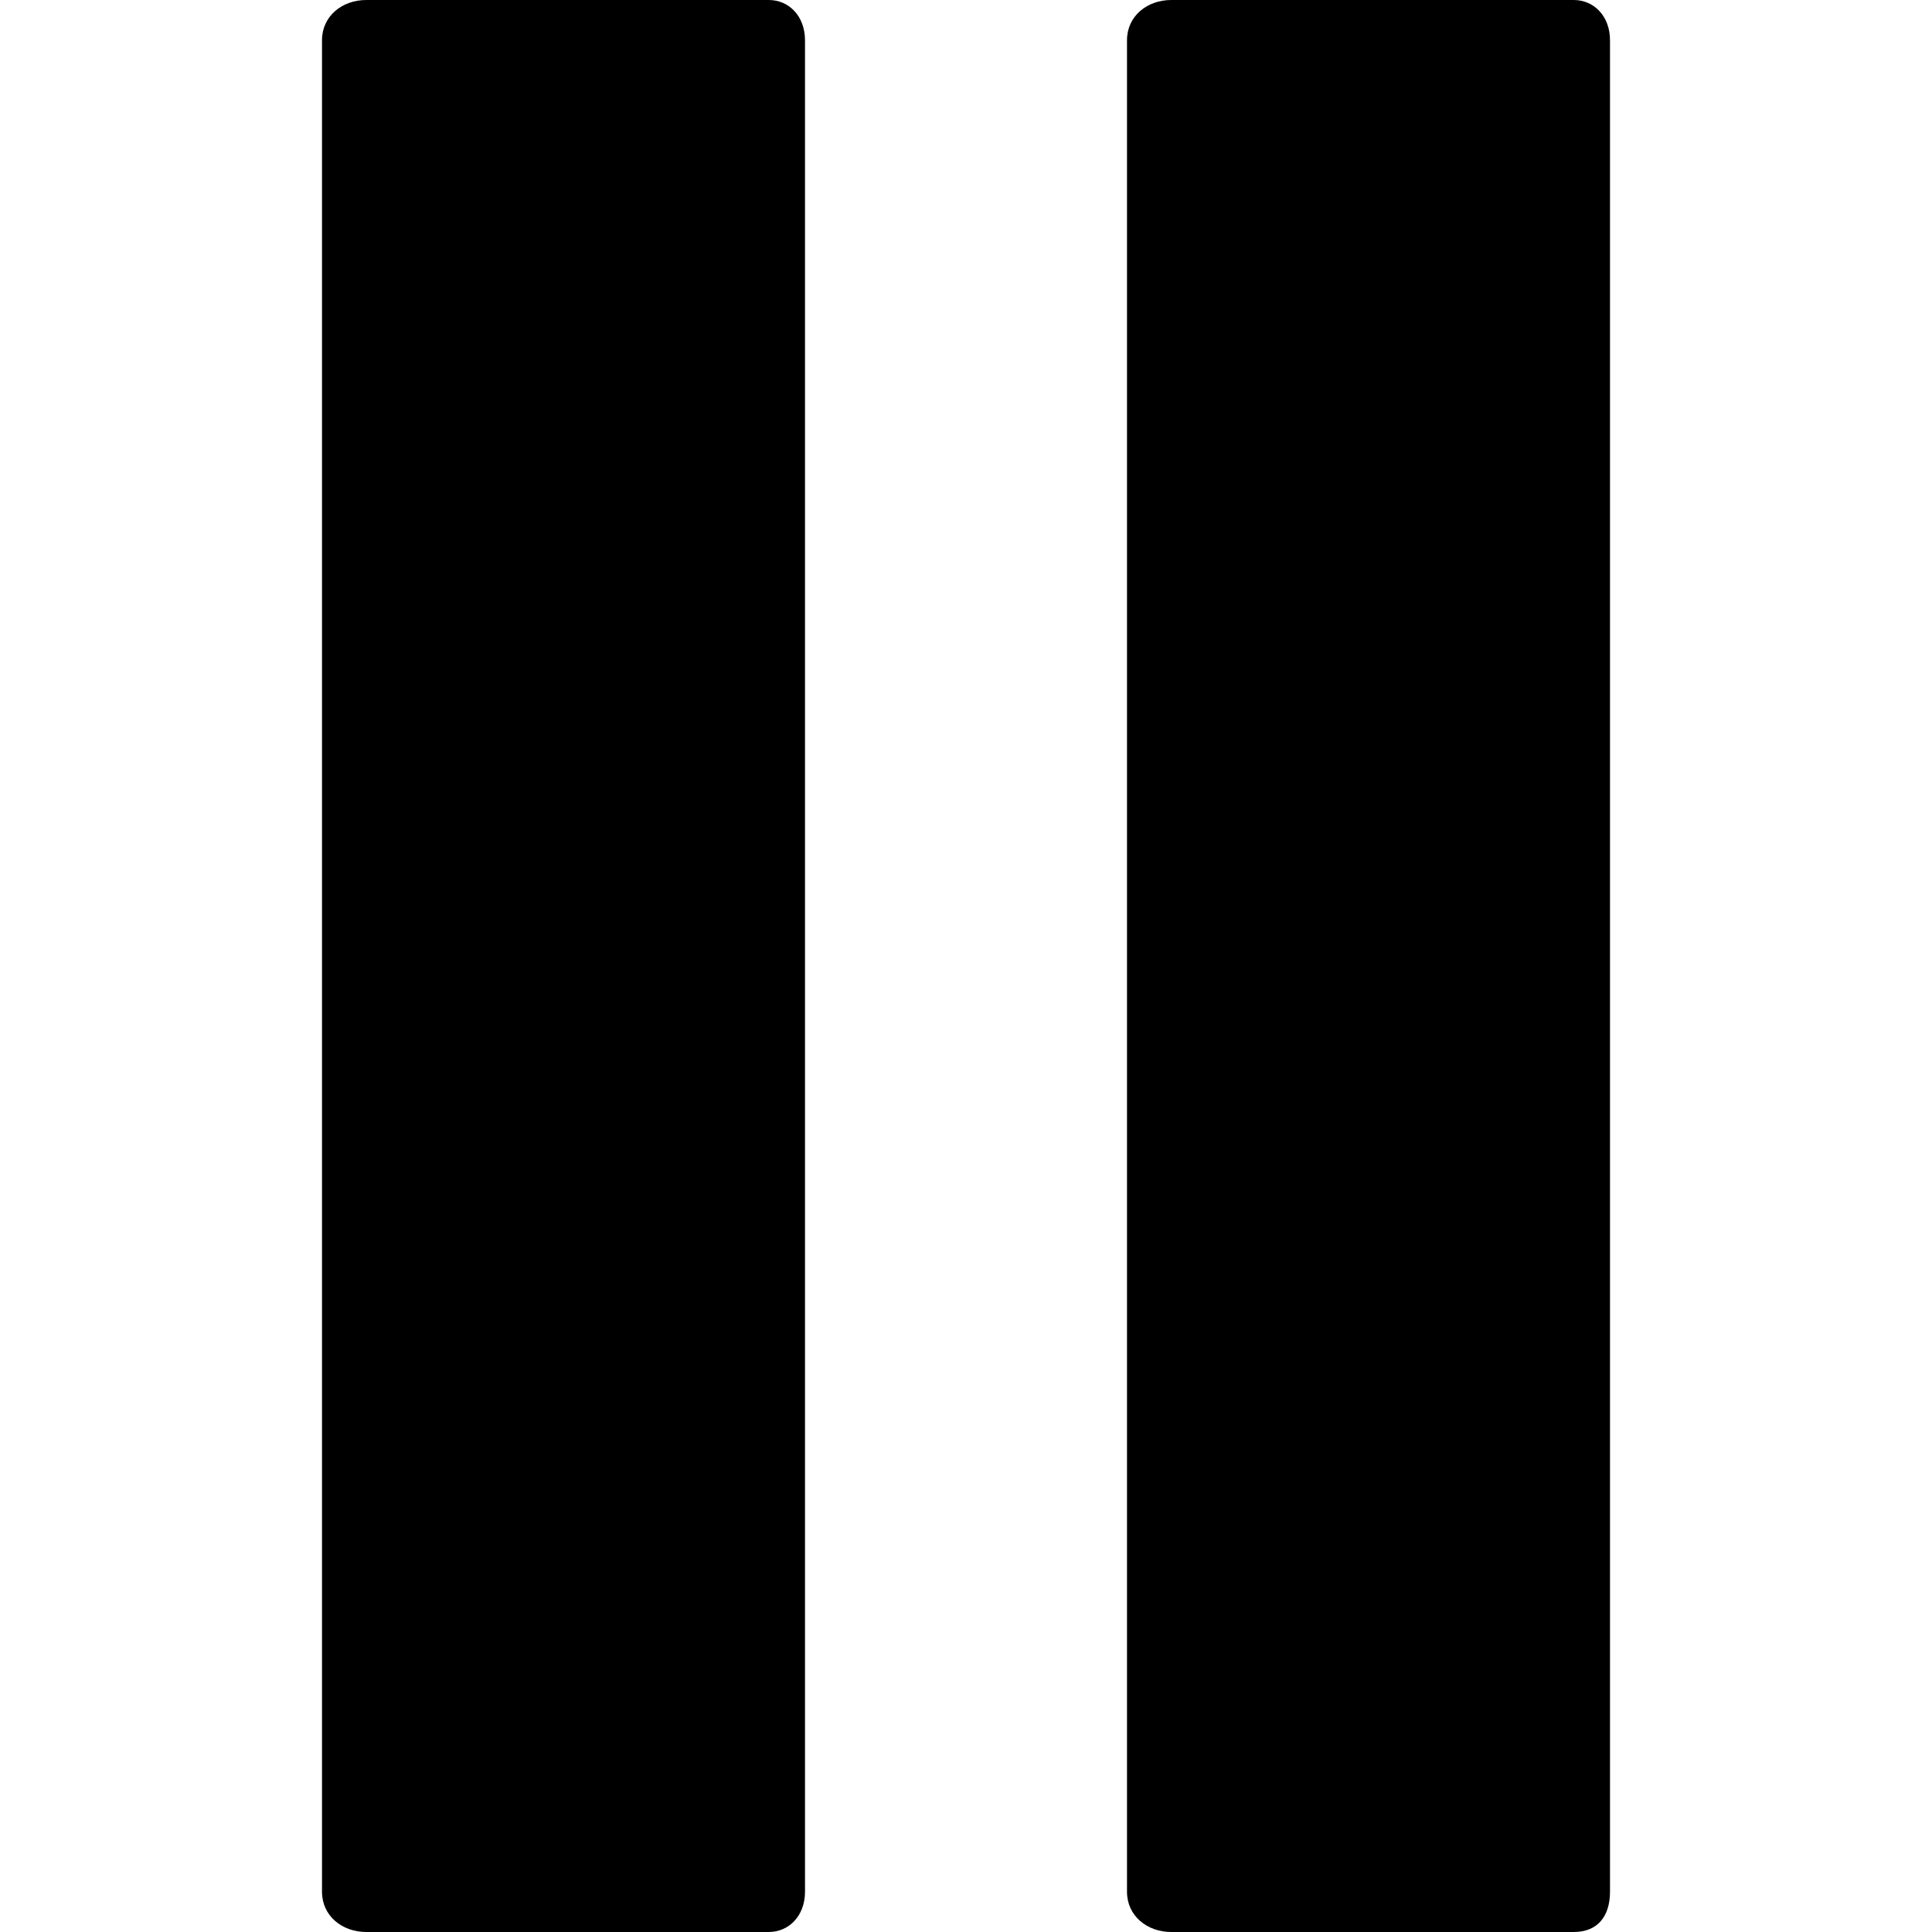 <?xml version="1.0" encoding="utf-8"?>
<!-- Generator: Adobe Illustrator 17.0.0, SVG Export Plug-In . SVG Version: 6.00 Build 0)  -->
<!DOCTYPE svg PUBLIC "-//W3C//DTD SVG 1.1//EN" "http://www.w3.org/Graphics/SVG/1.1/DTD/svg11.dtd">
<svg version="1.1" id="Layer_1" xmlns="http://www.w3.org/2000/svg" xmlns:xlink="http://www.w3.org/1999/xlink" x="0px" y="0px"
	 width="48px" height="48px" viewBox="0 0 48 48" enable-background="new 0 0 48 48" xml:space="preserve">
<path d="M20,1v46c0,0.6-0.4,1-0.9,1h-10C8.5,48,8,47.6,8,47V1c0-0.6,0.5-1,1.1-1h10C19.6,0,20,0.4,20,1z M39.1,0h-10
	C28.5,0,28,0.4,28,1v46c0,0.6,0.5,1,1.1,1h10c0.6,0,0.9-0.4,0.9-1V1C40,0.4,39.6,0,39.1,0z"/>
</svg>
